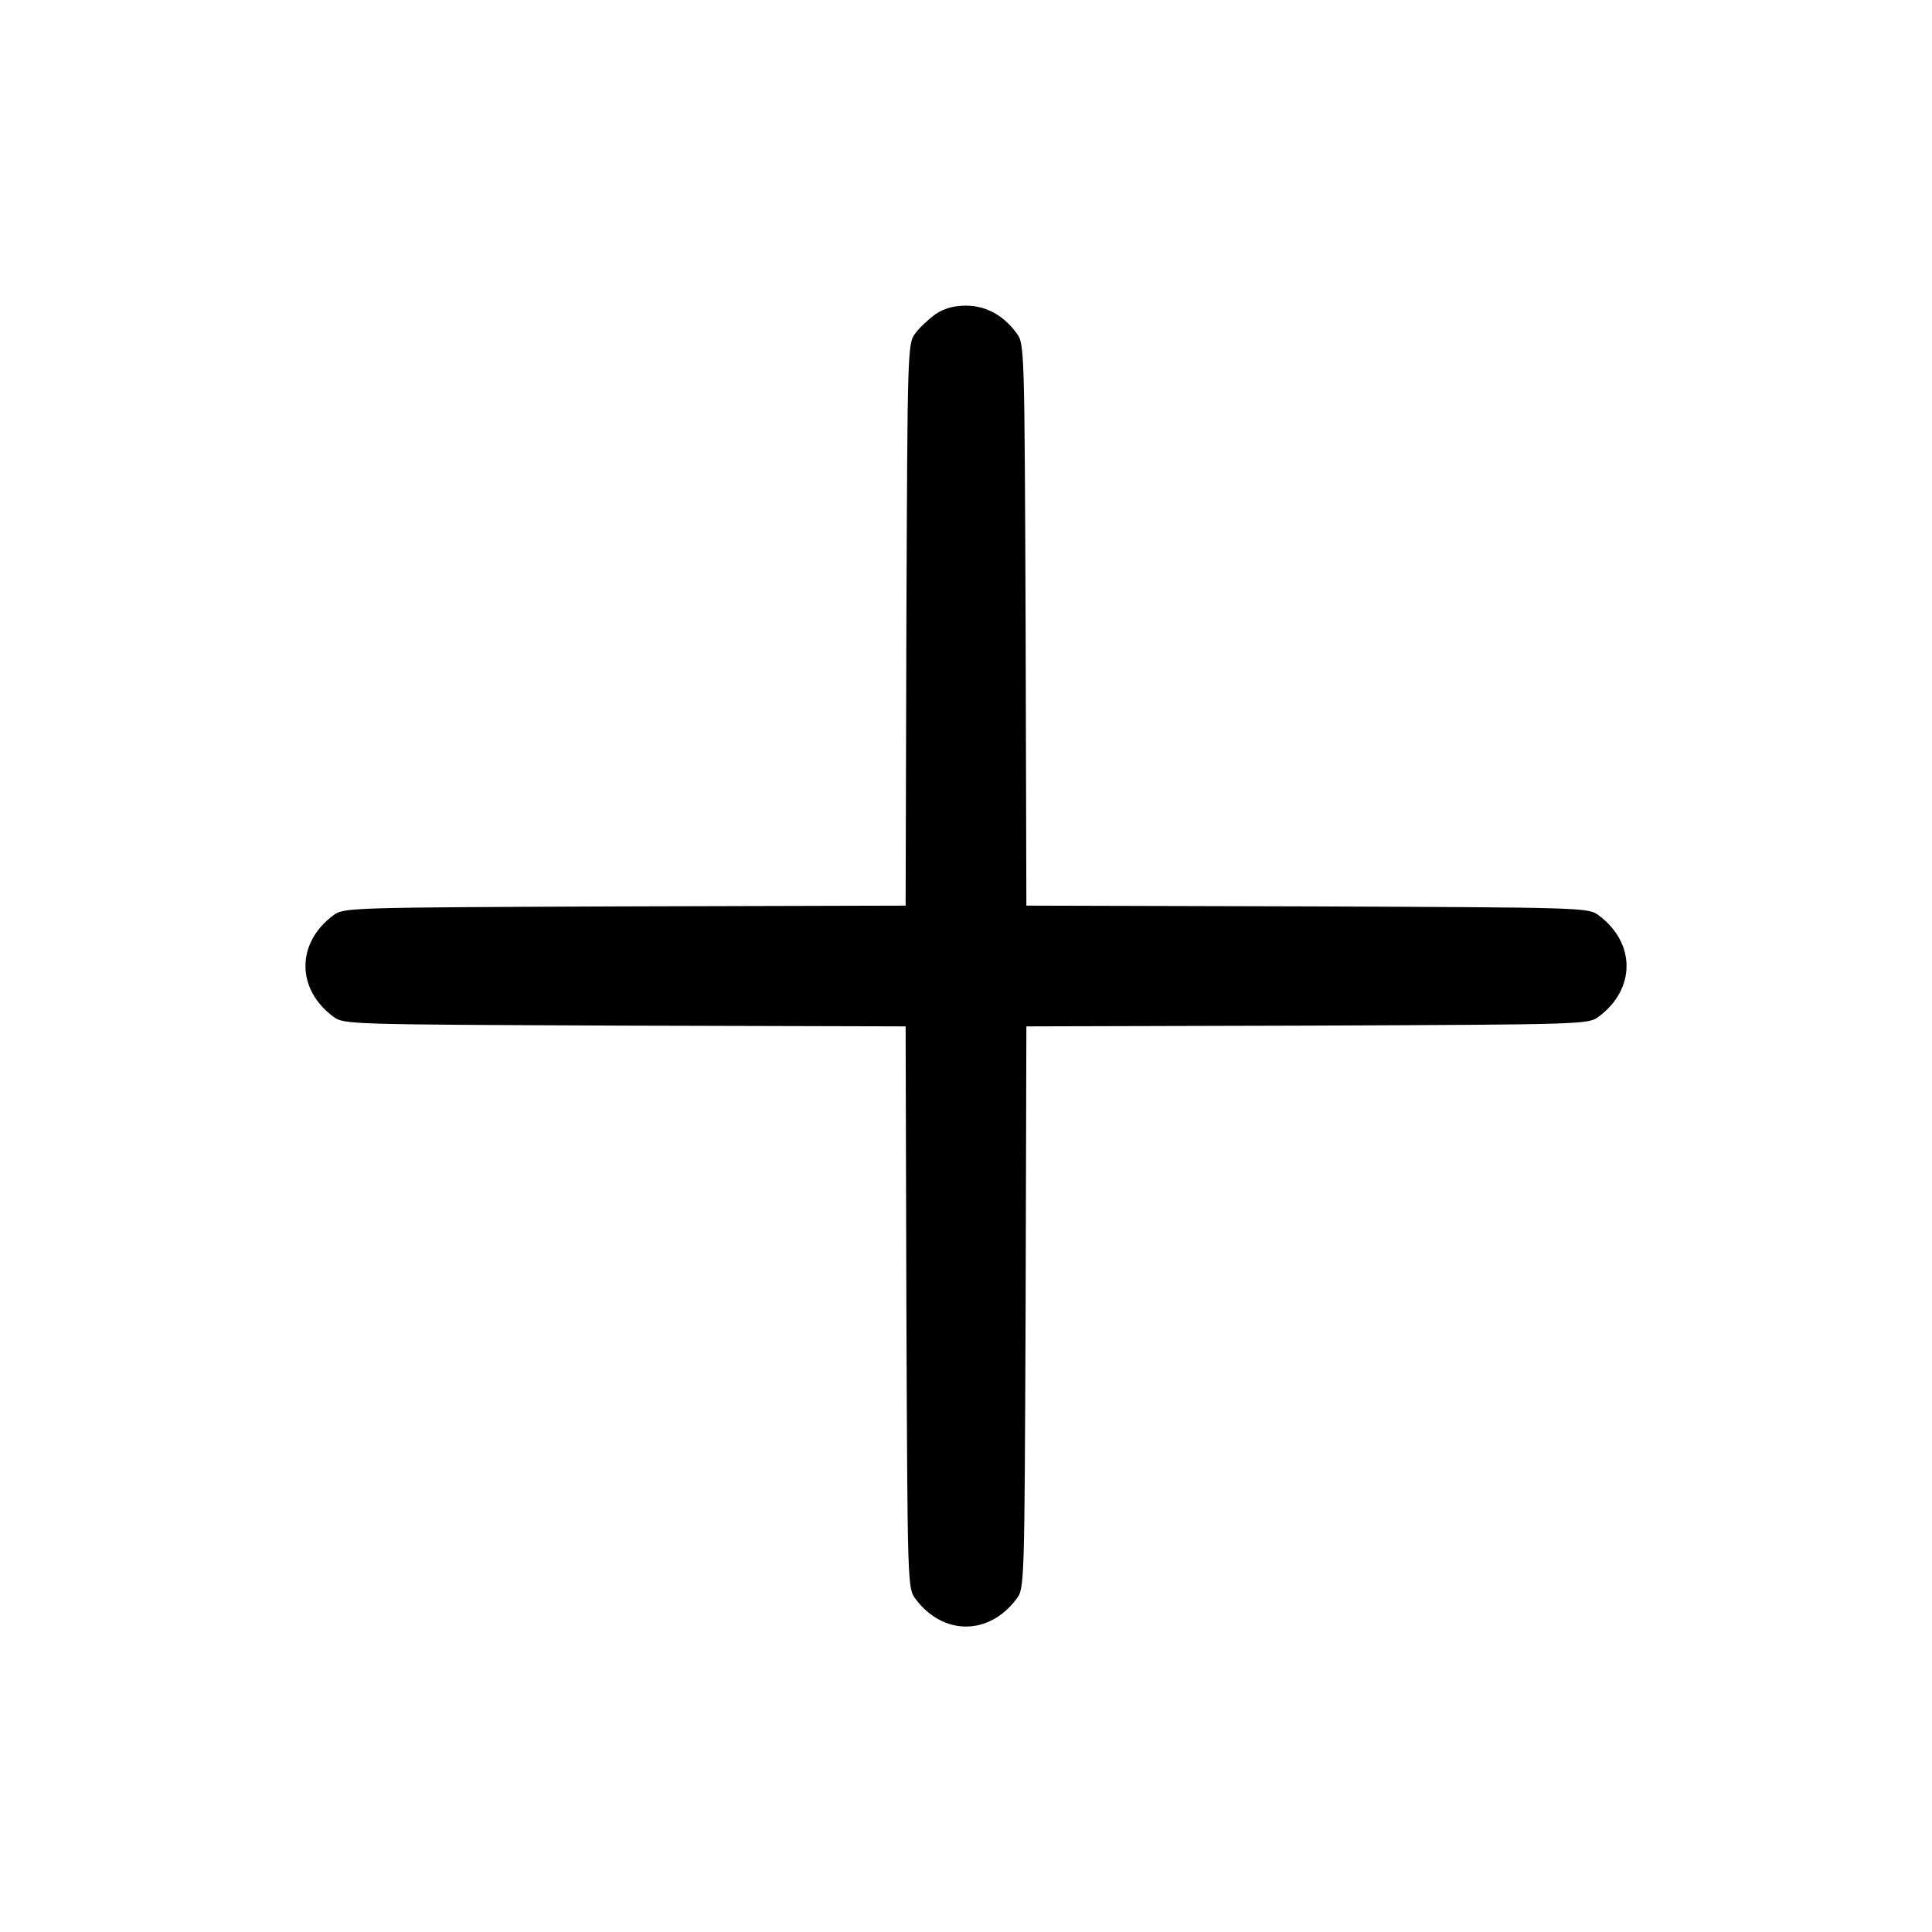 <?xml version="1.0" standalone="no"?>
<!DOCTYPE svg PUBLIC "-//W3C//DTD SVG 20010904//EN"
 "http://www.w3.org/TR/2001/REC-SVG-20010904/DTD/svg10.dtd">
<svg version="1.0" xmlns="http://www.w3.org/2000/svg"
 viewBox="0 0 512 512"
 preserveAspectRatio="xMidYMid meet">

<g transform="translate(0,512) scale(0.1,-0.1)"
fill="#000000" stroke="none">
<path d="M2480 4288 c-18 -13 -43 -36 -54 -51 -21 -28 -21 -35 -24 -773 l-2
-744 -744 -2 c-738 -3 -745 -3 -773 -24 -98 -73 -98 -195 0 -268 28 -21 35
-21 773 -24 l744 -2 2 -744 c3 -738 3 -745 24 -773 73 -98 195 -98 268 0 21
28 21 35 24 773 l2 744 744 2 c738 3 745 3 773 24 98 73 98 195 0 268 -28 21
-35 21 -773 24 l-744 2 -2 744 c-3 738 -3 745 -24 773 -35 48 -82 73 -134 73
-32 0 -57 -7 -80 -22z"/>
</g>
</svg>
